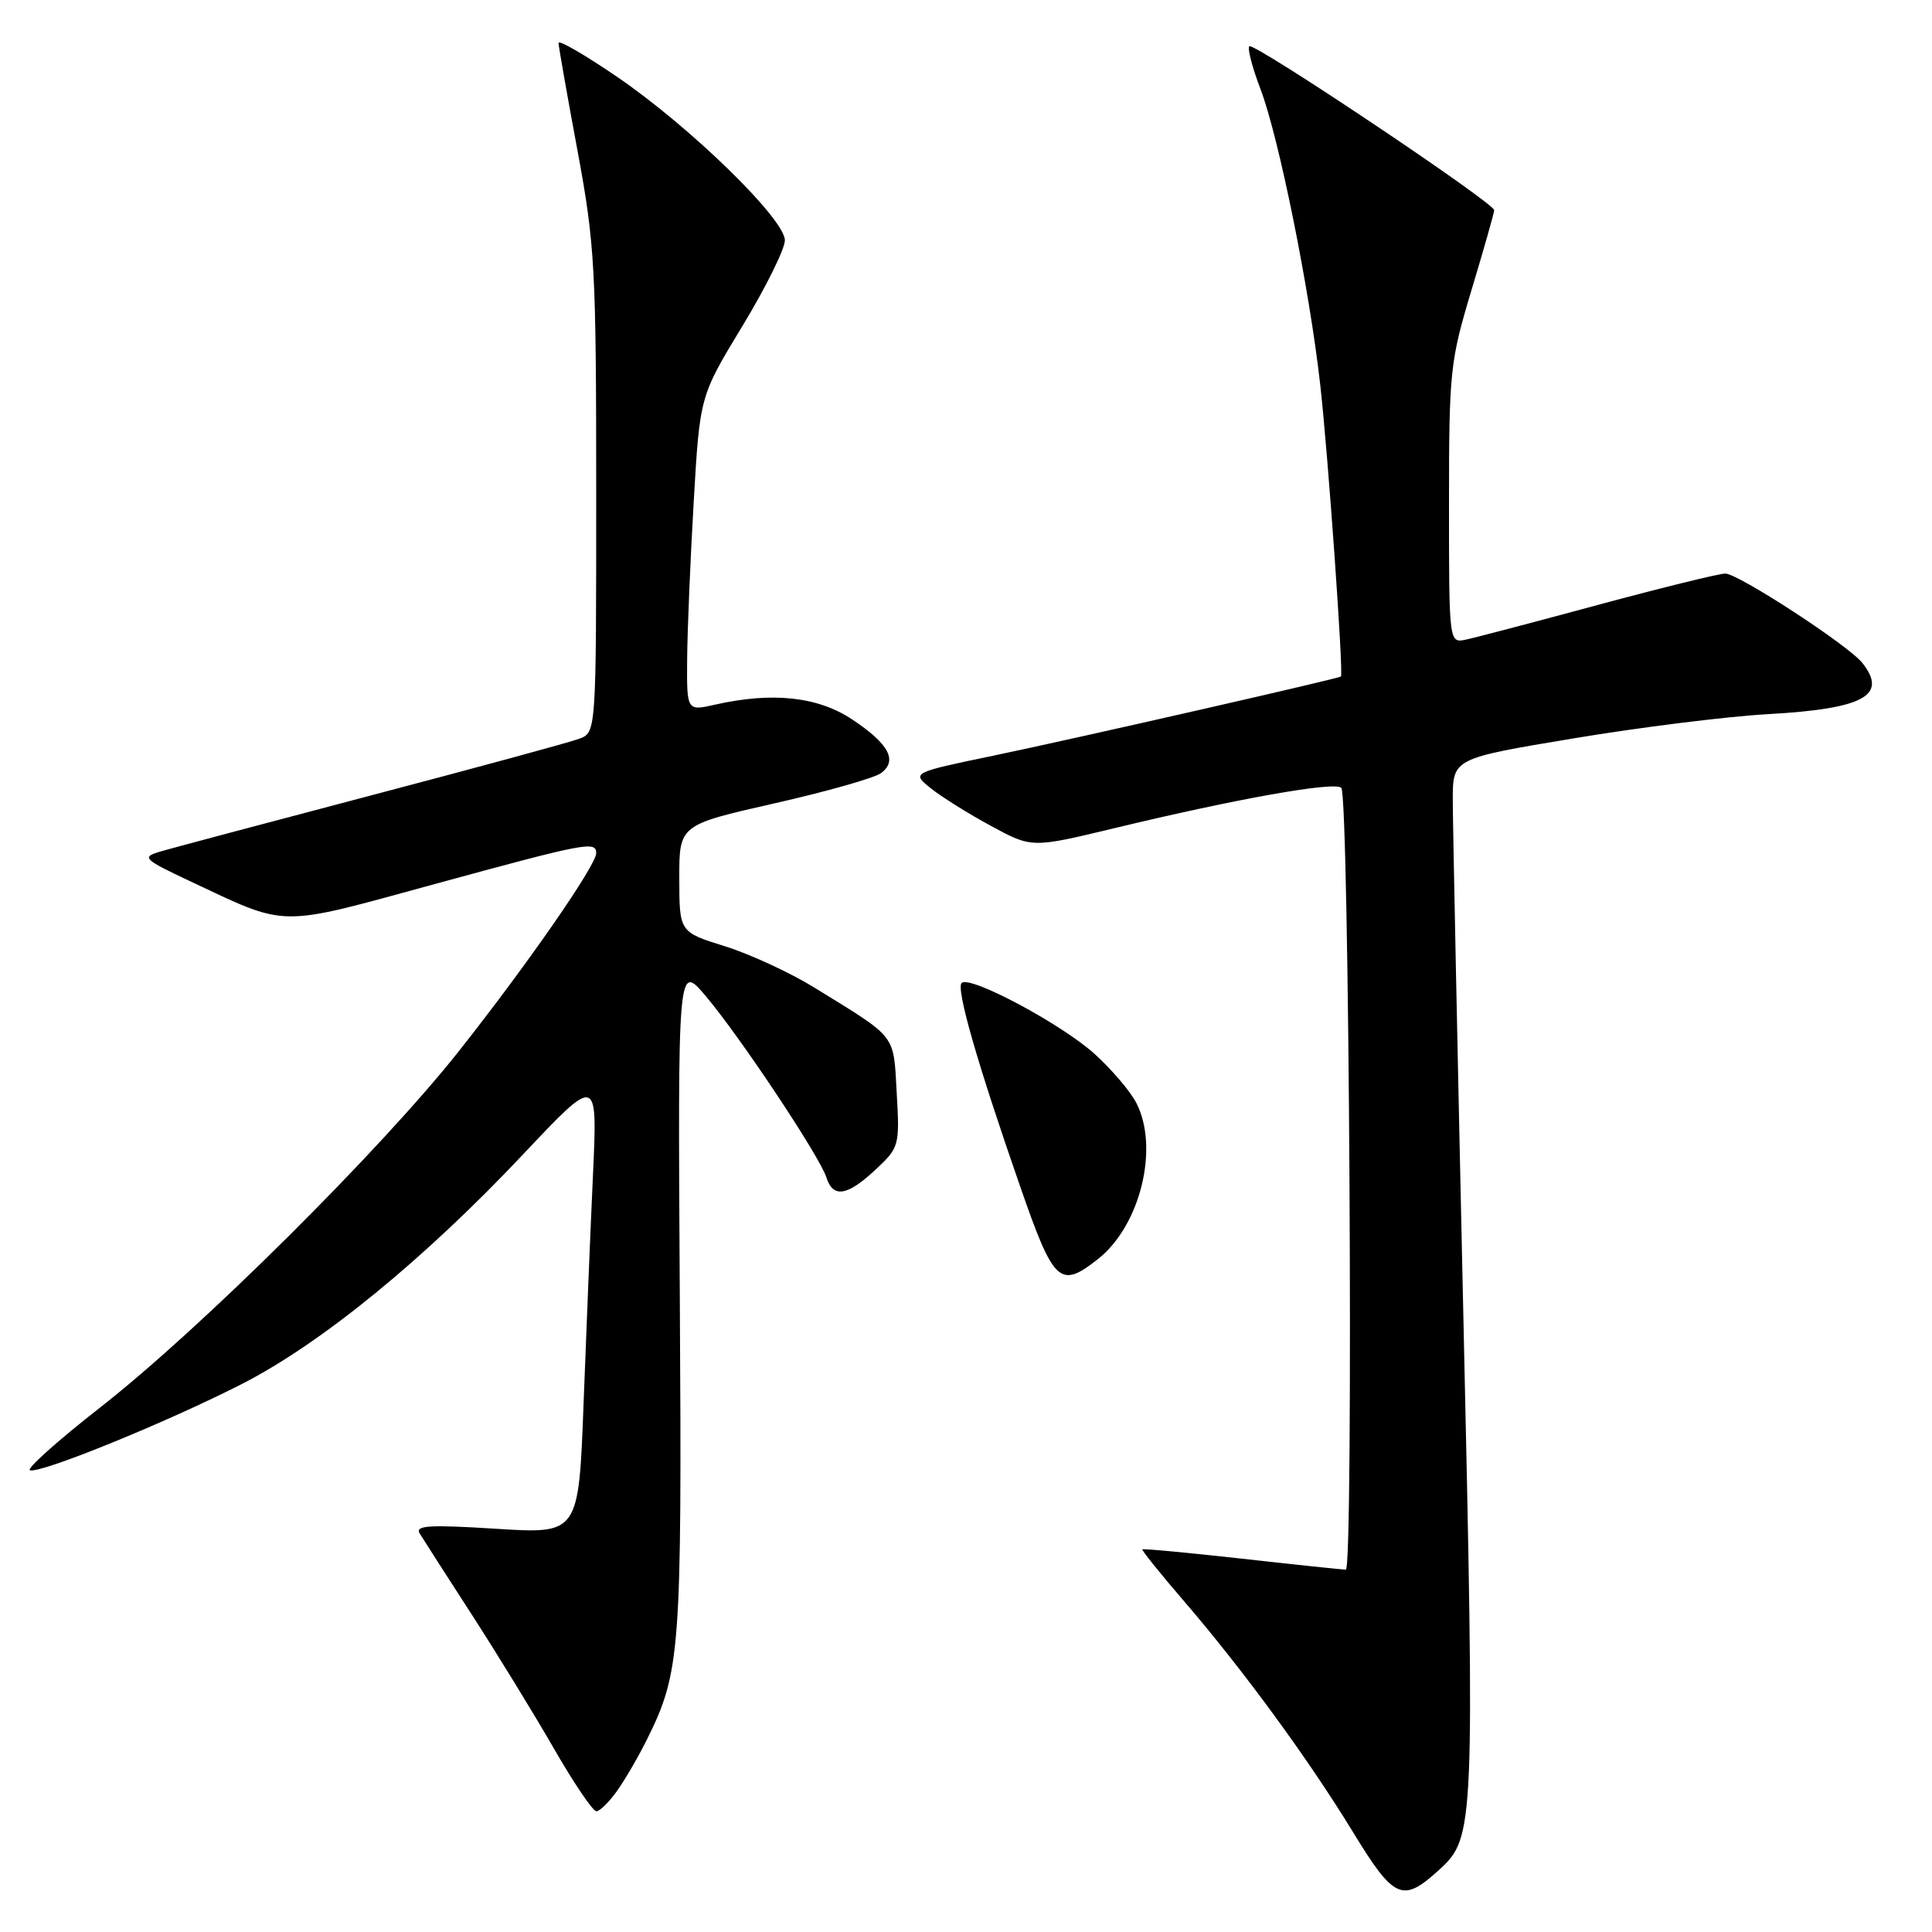 <?xml version="1.0" encoding="UTF-8" standalone="no"?>
<!DOCTYPE svg PUBLIC "-//W3C//DTD SVG 1.1//EN" "http://www.w3.org/Graphics/SVG/1.1/DTD/svg11.dtd" >
<svg xmlns="http://www.w3.org/2000/svg" xmlns:xlink="http://www.w3.org/1999/xlink" version="1.1" viewBox="0 0 256 256">
 <g >
 <path fill="currentColor"
d=" M 190.77 247.69 C 195.36 243.49 195.42 242.09 193.91 174.73 C 193.14 139.96 192.50 109.03 192.50 106.00 C 192.50 100.50 192.50 100.50 208.50 97.84 C 217.30 96.37 228.88 94.93 234.24 94.63 C 246.97 93.92 250.21 92.15 246.75 87.82 C 244.89 85.49 230.32 76.00 228.61 76.00 C 227.80 76.00 220.24 77.86 211.82 80.13 C 203.39 82.41 195.49 84.49 194.25 84.75 C 192.00 85.23 192.00 85.23 192.00 66.78 C 192.00 49.17 192.14 47.87 194.99 38.41 C 196.63 32.96 197.98 28.21 197.99 27.85 C 198.01 26.90 166.12 5.55 165.54 6.13 C 165.27 6.40 165.93 8.95 167.02 11.80 C 169.46 18.22 173.52 38.34 174.94 51.00 C 175.98 60.24 178.04 89.32 177.68 89.64 C 177.36 89.92 142.74 97.81 131.63 100.13 C 120.76 102.39 120.76 102.39 123.37 104.48 C 124.81 105.62 128.40 107.87 131.35 109.46 C 136.72 112.37 136.72 112.37 147.61 109.75 C 163.87 105.83 176.86 103.52 177.73 104.39 C 178.78 105.44 179.37 208.00 178.33 207.99 C 177.87 207.98 171.67 207.33 164.54 206.53 C 157.41 205.74 151.48 205.18 151.37 205.30 C 151.25 205.41 153.68 208.43 156.75 212.00 C 164.65 221.17 173.30 232.98 179.24 242.70 C 184.76 251.74 185.84 252.21 190.77 247.69 Z  M 81.80 237.25 C 82.87 235.74 84.63 232.70 85.72 230.50 C 90.16 221.56 90.36 218.86 90.08 172.04 C 89.81 127.58 89.81 127.58 93.56 132.04 C 98.12 137.45 108.63 153.26 109.50 156.01 C 110.38 158.79 112.26 158.49 116.01 154.99 C 119.15 152.06 119.22 151.82 118.82 144.84 C 118.37 136.91 118.97 137.68 107.94 130.88 C 104.70 128.88 99.35 126.41 96.04 125.38 C 90.02 123.50 90.02 123.50 90.01 116.41 C 90.00 109.31 90.00 109.31 102.57 106.46 C 109.48 104.90 115.86 103.09 116.73 102.45 C 118.99 100.80 117.78 98.54 112.87 95.30 C 108.34 92.30 102.33 91.66 94.75 93.37 C 91.00 94.22 91.00 94.22 91.05 87.36 C 91.08 83.59 91.47 74.20 91.92 66.50 C 92.73 52.50 92.73 52.50 98.37 43.21 C 101.46 38.11 104.00 32.99 104.00 31.85 C 104.00 29.02 91.44 16.78 81.75 10.17 C 77.49 7.26 74.00 5.24 74.01 5.69 C 74.01 6.14 75.14 12.53 76.51 19.90 C 78.83 32.40 79.00 35.47 79.00 65.18 C 79.00 97.05 79.00 97.05 76.75 97.89 C 75.51 98.36 63.02 101.75 49.00 105.44 C 34.98 109.13 22.39 112.48 21.03 112.90 C 18.77 113.58 19.12 113.91 25.03 116.69 C 38.34 122.94 36.47 122.91 57.61 117.14 C 77.69 111.66 79.00 111.41 79.00 113.05 C 79.00 114.64 70.00 127.64 60.90 139.16 C 50.58 152.24 26.60 176.08 13.27 186.50 C 7.64 190.90 3.46 194.64 3.97 194.82 C 5.36 195.29 22.23 188.41 32.12 183.35 C 42.62 177.97 56.21 166.86 69.33 152.94 C 79.17 142.50 79.17 142.50 78.58 155.50 C 78.25 162.65 77.69 176.32 77.33 185.88 C 76.68 203.26 76.68 203.26 65.74 202.57 C 56.86 202.01 54.96 202.13 55.61 203.19 C 56.05 203.91 59.17 208.78 62.55 214.00 C 65.92 219.22 70.82 227.21 73.43 231.75 C 76.04 236.29 78.56 240.00 79.02 240.00 C 79.48 240.00 80.74 238.76 81.80 237.25 Z  M 145.49 166.83 C 151.10 162.41 153.64 152.07 150.56 146.13 C 149.78 144.60 147.29 141.69 145.04 139.65 C 140.63 135.67 128.48 129.19 127.42 130.25 C 126.66 131.01 129.51 140.94 135.19 157.25 C 139.64 170.06 140.44 170.80 145.49 166.83 Z "/>
</g>
</svg>